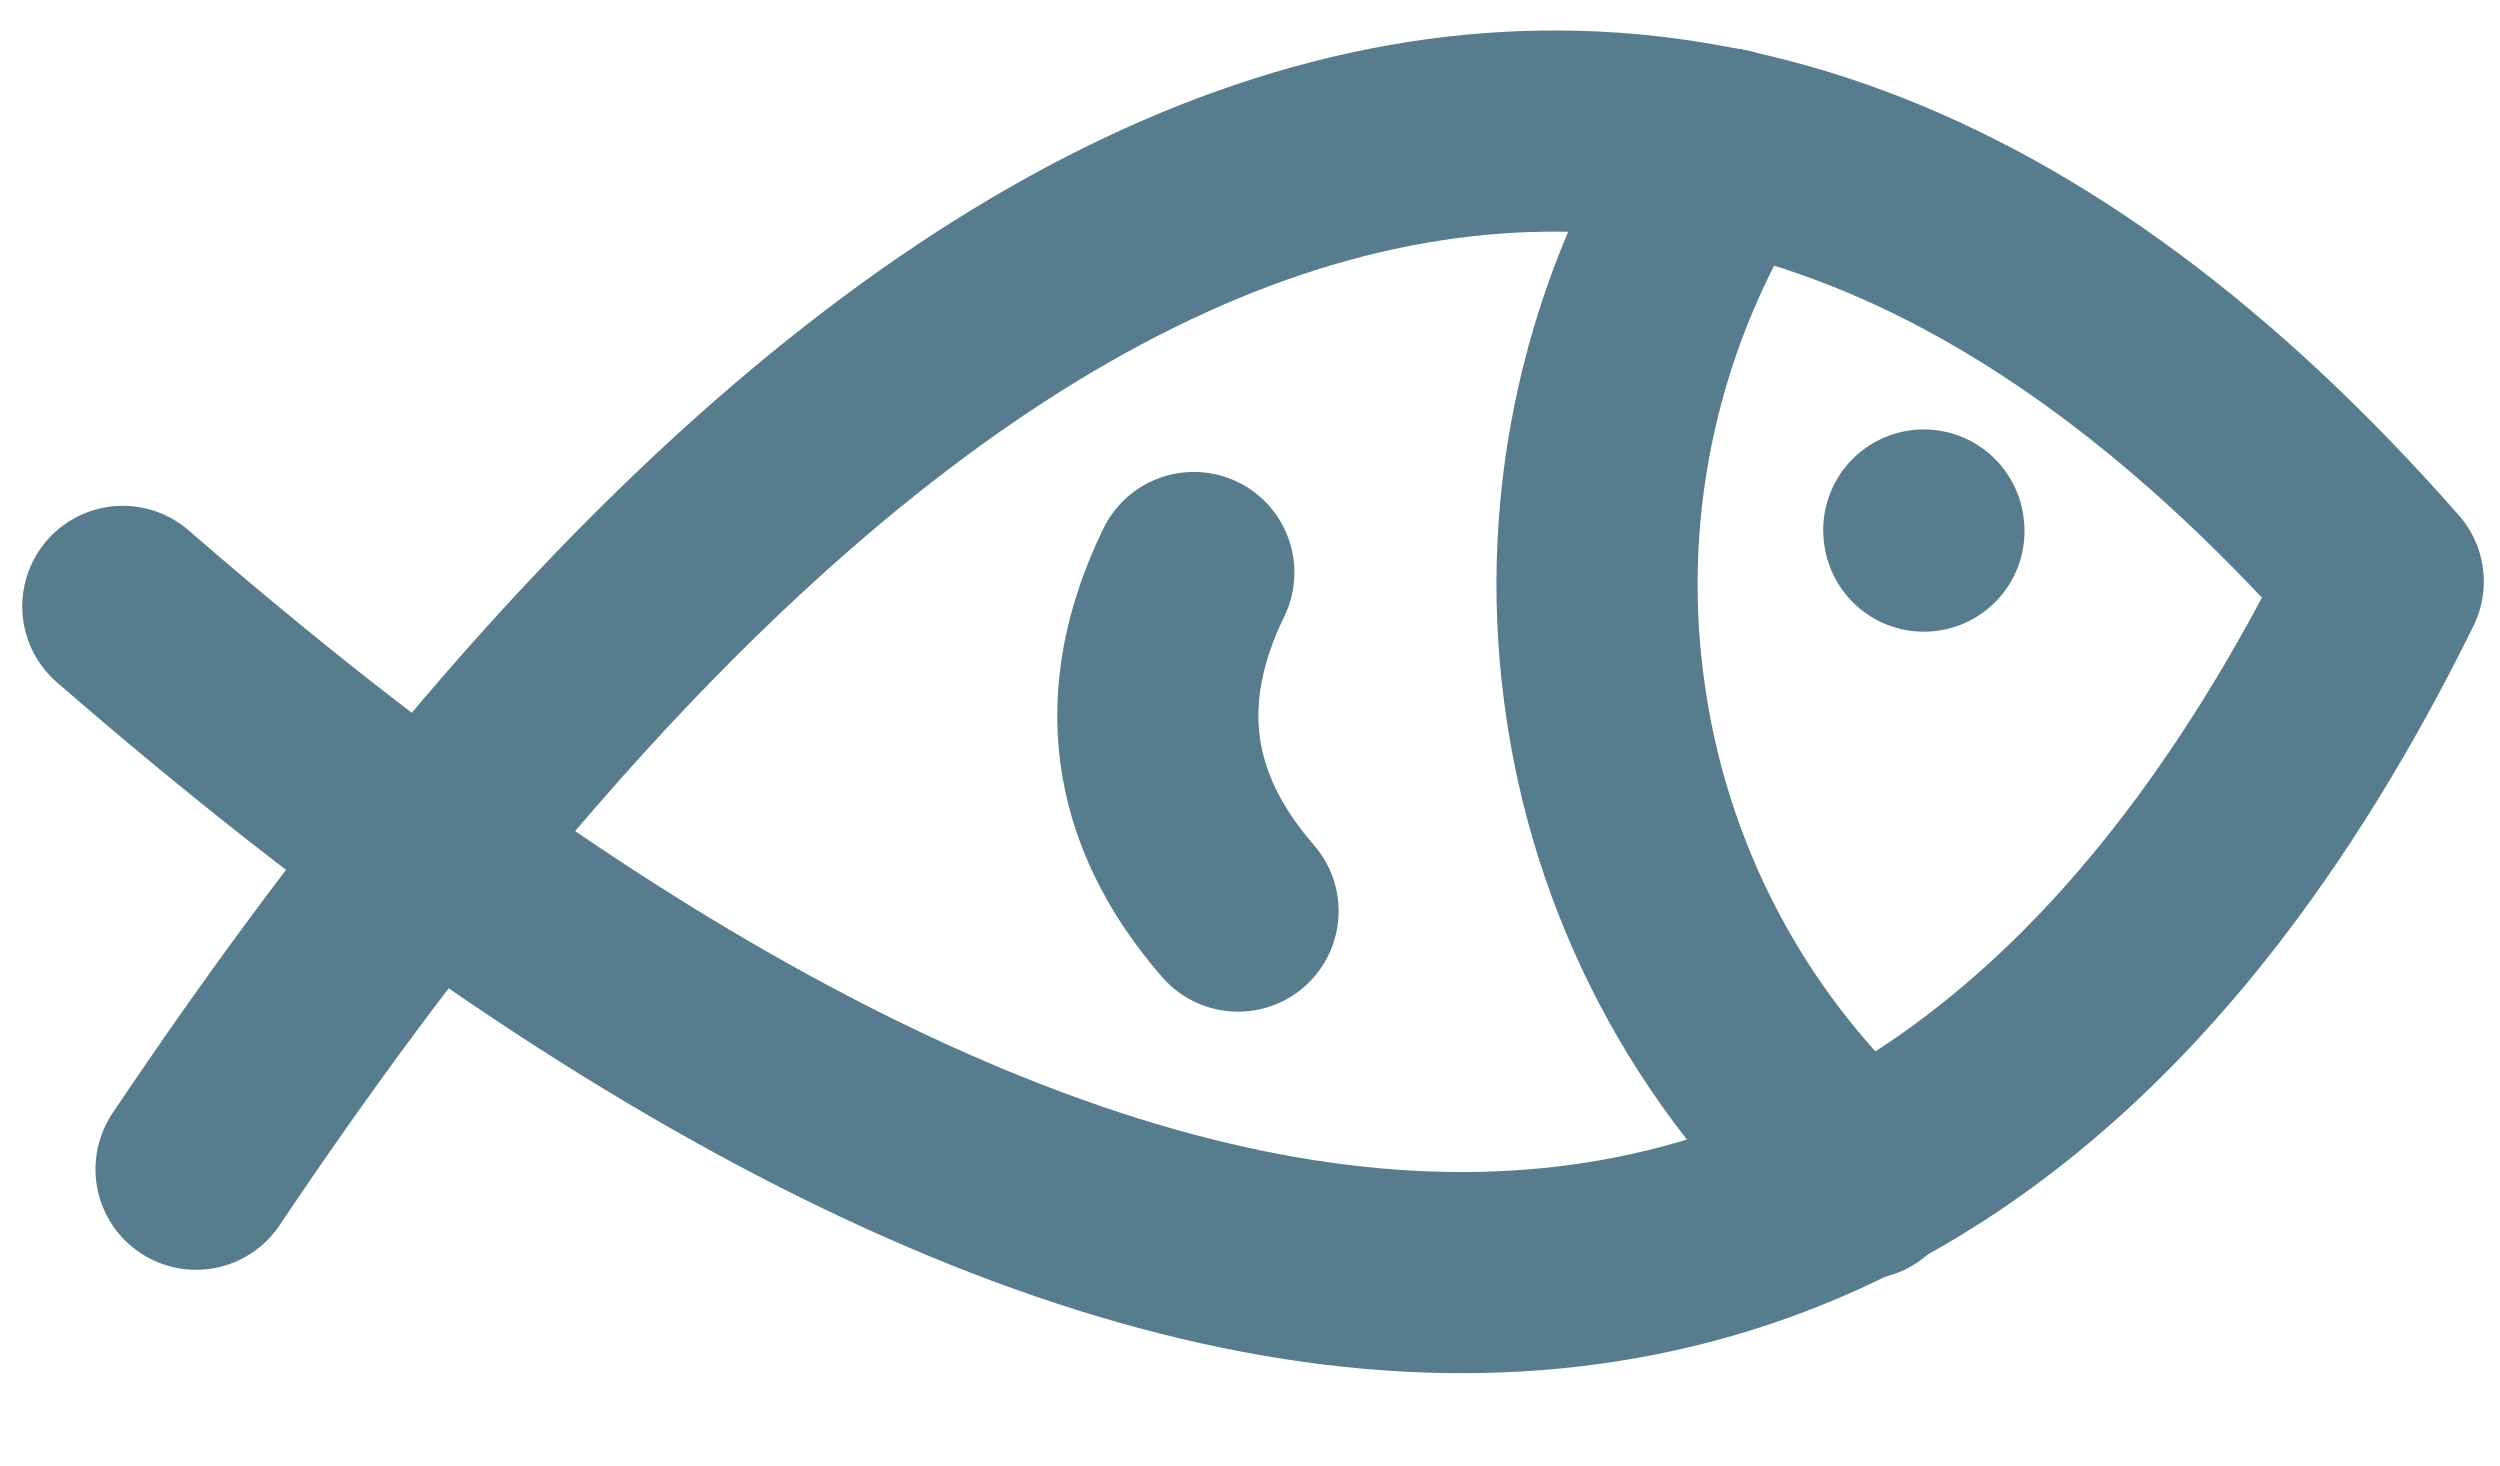<svg width="87" height="51" viewBox="0 0 87 51" fill="none" xmlns="http://www.w3.org/2000/svg">
<path d="M60.055 5.172C56.454 10.734 54.949 17.411 55.816 23.983C56.667 30.577 59.846 36.63 64.77 41.029" stroke="#577C8E" stroke-width="7" stroke-linecap="round" stroke-linejoin="round"/>
<path d="M4.274 21.102C38.534 50.857 66.58 53.449 82.936 20.239C58.666 -7.359 32.27 2.726 6.823 40.689M66.948 18.444L66.953 18.483" stroke="#577C8E" stroke-width="7" stroke-linecap="round" stroke-linejoin="round"/>
<path d="M41.545 19.923C39.463 24.206 39.976 28.134 43.084 31.706" stroke="#577C8E" stroke-width="7" stroke-linecap="round" stroke-linejoin="round"/>
</svg>
